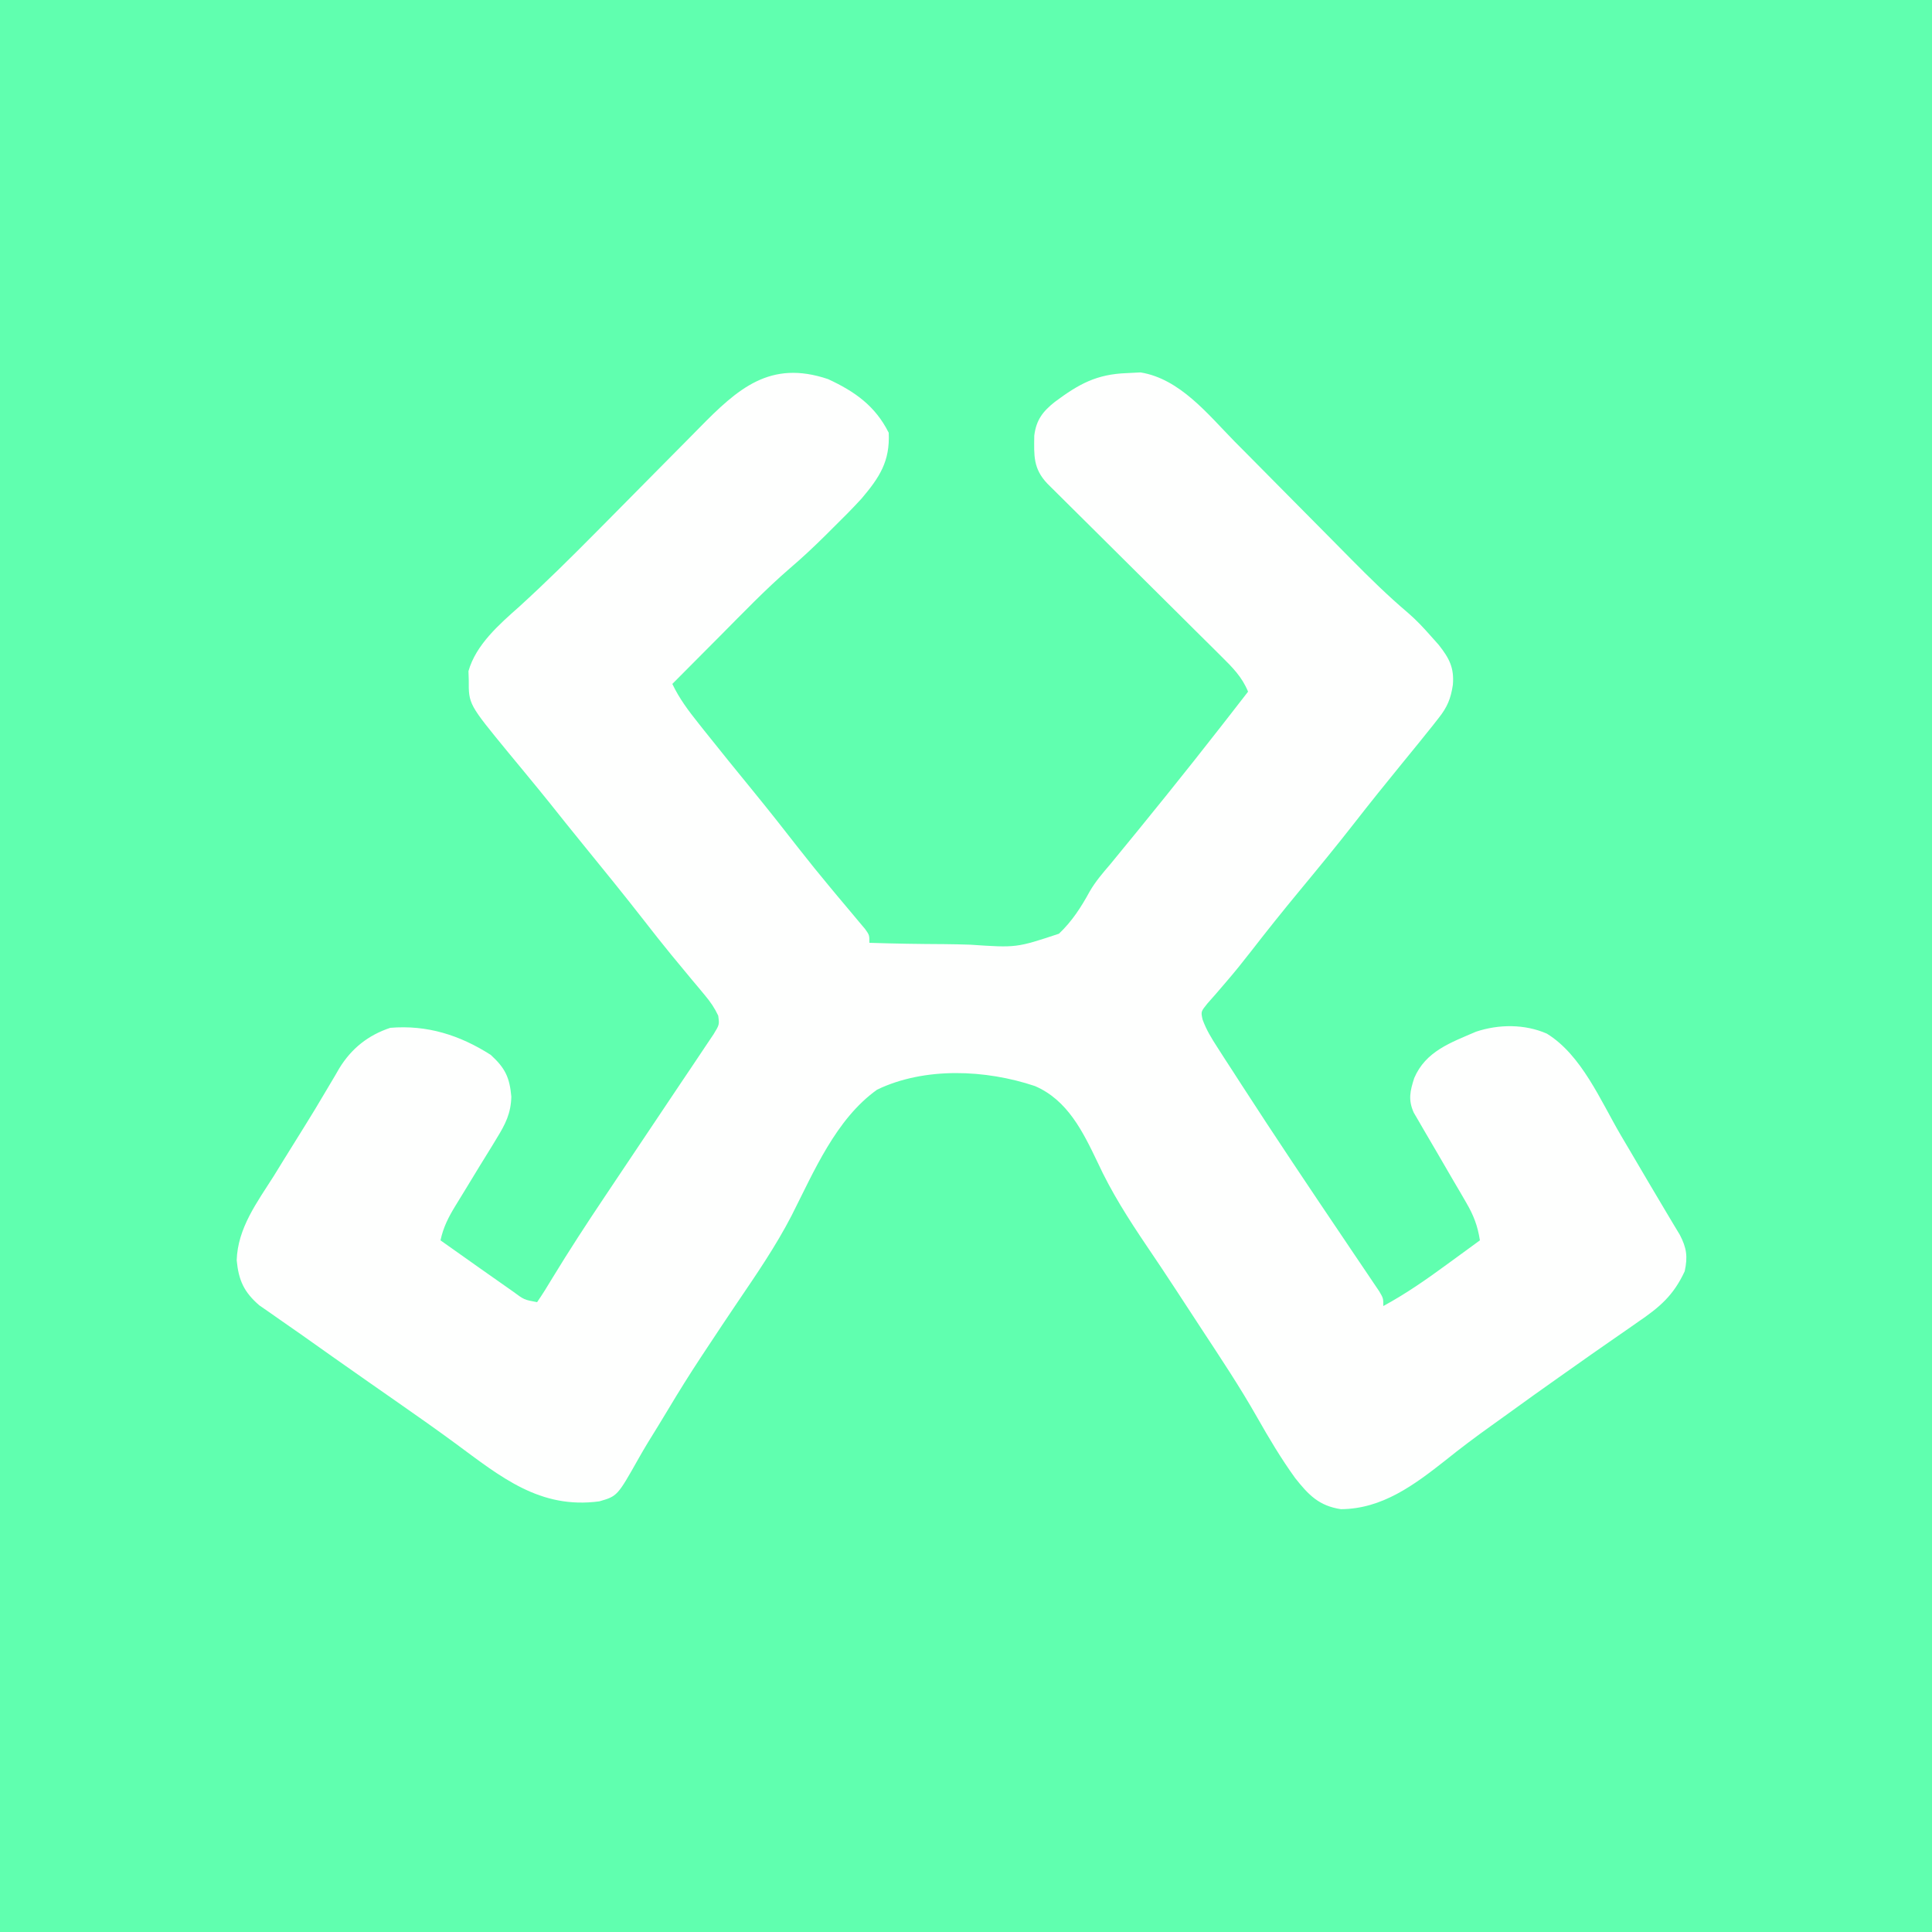 <?xml version="1.0" encoding="UTF-8"?>
<svg version="1.1" xmlns="http://www.w3.org/2000/svg" width="500" height="500">
<rect width="100%" height="100%" fill="#333333" stroke="none"/>
<path d="M0 0 C165 0 330 0 500 0 C500 165 500 330 500 500 C335 500 170 500 0 500 C0 335 0 170 0 0 Z " fill="#60FFAF" transform="translate(0,0)"/>
<path d="M0 0 C6.903 3.19 12.228 6.933 15.707 13.891 C16.06 21.28 13.327 25.432 8.707 30.891 C6.326 33.494 3.851 35.983 1.332 38.453 C0.711 39.074 0.089 39.694 -0.551 40.334 C-3.588 43.343 -6.671 46.243 -9.926 49.016 C-16.203 54.443 -21.95 60.443 -27.793 66.328 C-29.009 67.549 -30.225 68.77 -31.441 69.99 C-34.395 72.954 -37.345 75.922 -40.293 78.891 C-38.479 82.702 -36.106 85.856 -33.48 89.141 C-32.998 89.749 -32.516 90.358 -32.02 90.984 C-27.767 96.335 -23.451 101.634 -19.129 106.929 C-15.208 111.741 -11.362 116.605 -7.552 121.505 C-4.919 124.873 -2.231 128.187 0.504 131.473 C1.472 132.636 1.472 132.636 2.459 133.823 C3.731 135.346 5.008 136.866 6.289 138.383 C6.864 139.071 7.439 139.759 8.031 140.469 C8.548 141.081 9.064 141.694 9.596 142.325 C10.707 143.891 10.707 143.891 10.707 145.891 C17.2 146.104 23.687 146.206 30.183 146.232 C32.388 146.254 34.593 146.301 36.797 146.374 C48.748 147.186 48.748 147.186 59.761 143.536 C63.137 140.336 65.499 136.678 67.713 132.614 C69.216 130.008 71.129 127.794 73.082 125.516 C82.76 113.746 92.339 101.909 101.707 89.891 C102.446 88.943 103.184 87.996 103.945 87.02 C105.535 84.978 107.122 82.935 108.707 80.891 C107.122 77.034 104.663 74.611 101.722 71.695 C101.217 71.19 100.711 70.686 100.189 70.166 C98.521 68.504 96.847 66.85 95.172 65.195 C94.011 64.04 92.85 62.885 91.69 61.729 C88.639 58.691 85.581 55.658 82.523 52.627 C77.622 47.77 72.728 42.906 67.837 38.038 C66.126 36.337 64.412 34.64 62.697 32.943 C61.652 31.905 60.607 30.866 59.562 29.828 C58.647 28.92 57.731 28.013 56.788 27.078 C53.084 23.185 53.3 19.854 53.375 14.645 C53.865 10.579 55.605 8.344 58.707 5.891 C64.926 1.272 69.456 -1.264 77.332 -1.547 C79.084 -1.638 79.084 -1.638 80.871 -1.73 C91.069 -0.079 98.307 9.106 105.242 16.168 C106.33 17.264 107.419 18.36 108.509 19.455 C111.358 22.321 114.199 25.196 117.037 28.073 C121.579 32.674 126.134 37.263 130.689 41.851 C132.265 43.441 133.837 45.034 135.408 46.628 C140.164 51.439 144.953 56.141 150.118 60.515 C152.282 62.388 154.193 64.431 156.082 66.578 C156.729 67.304 157.376 68.03 158.043 68.777 C160.76 72.227 162.09 74.704 161.707 79.141 C161.165 82.716 160.272 84.88 158.031 87.711 C157.49 88.401 156.949 89.092 156.392 89.803 C155.836 90.492 155.28 91.181 154.707 91.891 C154.201 92.523 153.695 93.155 153.174 93.807 C151.633 95.718 150.078 97.618 148.52 99.516 C144.381 104.579 140.288 109.669 136.27 114.828 C131.59 120.829 126.763 126.7 121.91 132.561 C117.713 137.639 113.599 142.773 109.565 147.982 C107.432 150.73 105.268 153.43 102.992 156.062 C102.156 157.037 101.319 158.012 100.457 159.016 C99.336 160.288 99.336 160.288 98.191 161.586 C96.487 163.695 96.487 163.695 96.925 165.721 C97.885 168.385 99.207 170.525 100.742 172.906 C101.379 173.898 102.015 174.889 102.67 175.911 C103.709 177.51 103.709 177.51 104.77 179.141 C105.493 180.261 106.216 181.382 106.939 182.503 C115.733 196.11 124.761 209.563 133.824 222.992 C134.804 224.45 134.804 224.45 135.804 225.937 C137.047 227.784 138.293 229.628 139.543 231.47 C140.092 232.287 140.641 233.104 141.207 233.945 C141.692 234.662 142.176 235.378 142.676 236.117 C143.707 237.891 143.707 237.891 143.707 239.891 C149.528 236.734 154.809 233.053 160.145 229.141 C160.971 228.539 161.798 227.937 162.65 227.316 C164.672 225.844 166.69 224.369 168.707 222.891 C168.126 219.136 167.074 216.397 165.16 213.125 C164.645 212.234 164.129 211.344 163.598 210.426 C163.056 209.507 162.515 208.588 161.957 207.641 C160.379 204.93 158.803 202.219 157.228 199.507 C156.225 197.782 155.217 196.061 154.203 194.343 C153.519 193.158 153.519 193.158 152.82 191.949 C152.413 191.254 152.006 190.558 151.587 189.842 C150.097 186.538 150.627 184.258 151.707 180.891 C154.686 173.94 161.13 171.731 167.707 168.891 C173.574 166.935 180.302 166.885 186.02 169.391 C195.022 174.912 199.944 186.774 205.145 195.641 C205.973 197.045 206.802 198.448 207.631 199.852 C209.242 202.579 210.847 205.31 212.448 208.044 C213.898 210.52 215.361 212.987 216.84 215.446 C217.474 216.509 218.108 217.573 218.762 218.668 C219.317 219.591 219.873 220.514 220.445 221.465 C222.221 224.878 222.518 227.132 221.707 230.891 C218.801 237.176 215.186 240.235 209.52 244.078 C208.325 244.914 208.325 244.914 207.105 245.768 C205.453 246.923 203.796 248.072 202.135 249.216 C199.169 251.262 196.226 253.339 193.285 255.421 C191.89 256.407 190.495 257.392 189.098 258.374 C184.751 261.433 180.43 264.524 176.129 267.648 C174.639 268.726 173.145 269.799 171.646 270.866 C167.602 273.75 163.662 276.709 159.793 279.824 C151.708 286.191 143.412 292.408 132.729 292.466 C127.067 291.604 124.394 288.826 120.902 284.422 C117.254 279.375 114.084 274.041 111.014 268.629 C106.589 260.83 101.627 253.383 96.707 245.891 C95.793 244.493 94.88 243.096 93.966 241.698 C93.056 240.307 92.145 238.915 91.234 237.523 C90.783 236.832 90.331 236.141 89.866 235.428 C87.462 231.758 85.034 228.106 82.567 224.477 C77.765 217.369 73.317 210.423 69.727 202.621 C65.946 194.732 61.977 186.587 53.542 182.96 C40.814 178.69 25.021 177.973 12.707 183.891 C2.028 191.504 -3.668 205.14 -9.436 216.493 C-13.514 224.394 -18.515 231.674 -23.5 239.021 C-26.142 242.92 -28.743 246.845 -31.34 250.773 C-31.842 251.532 -32.345 252.29 -32.862 253.071 C-35.821 257.563 -38.664 262.106 -41.419 266.726 C-43.131 269.588 -44.882 272.425 -46.639 275.26 C-47.437 276.576 -48.215 277.905 -48.971 279.246 C-54.516 289.085 -54.516 289.085 -59.185 290.439 C-74.574 292.514 -84.679 284.113 -96.375 275.492 C-101.313 271.857 -106.324 268.333 -111.355 264.828 C-113.033 263.658 -114.71 262.487 -116.387 261.316 C-117.613 260.461 -117.613 260.461 -118.863 259.588 C-124.739 255.483 -130.595 251.35 -136.439 247.2 C-138.181 245.97 -139.932 244.754 -141.688 243.543 C-142.671 242.853 -143.655 242.164 -144.668 241.453 C-145.501 240.877 -146.333 240.301 -147.191 239.707 C-151.148 236.287 -152.543 233.23 -153.035 228.059 C-152.786 219.701 -147.75 213.043 -143.418 206.203 C-142.535 204.774 -141.655 203.344 -140.776 201.913 C-139.064 199.13 -137.338 196.357 -135.601 193.59 C-133.702 190.561 -131.86 187.505 -130.051 184.422 C-129.215 183.016 -128.379 181.609 -127.543 180.203 C-127.199 179.606 -126.855 179.009 -126.5 178.394 C-123.33 173.217 -119.019 169.799 -113.293 167.891 C-103.766 167.097 -95.316 169.768 -87.293 174.891 C-83.596 178.274 -82.399 180.67 -81.961 185.711 C-82.074 190.007 -83.462 192.779 -85.73 196.453 C-86.26 197.332 -86.26 197.332 -86.801 198.228 C-87.949 200.126 -89.12 202.008 -90.293 203.891 C-91.543 205.933 -92.787 207.978 -94.026 210.027 C-94.814 211.328 -95.608 212.624 -96.41 213.916 C-98.233 216.896 -99.558 219.484 -100.293 222.891 C-97.586 224.809 -94.877 226.725 -92.168 228.641 C-91.407 229.179 -90.647 229.718 -89.863 230.273 C-87.677 231.819 -85.487 233.357 -83.293 234.891 C-82.691 235.314 -82.09 235.738 -81.47 236.174 C-78.645 238.269 -78.645 238.269 -75.293 238.891 C-73.87 236.816 -72.575 234.739 -71.293 232.578 C-67.026 225.571 -62.562 218.714 -57.993 211.9 C-56.848 210.192 -55.706 208.482 -54.565 206.772 C-51.253 201.809 -47.94 196.847 -44.604 191.9 C-42.358 188.57 -40.124 185.232 -37.898 181.888 C-37.04 180.603 -36.177 179.322 -35.309 178.044 C-34.101 176.262 -32.908 174.47 -31.719 172.676 C-31.032 171.654 -30.345 170.631 -29.638 169.578 C-28.103 167.07 -28.103 167.07 -28.419 164.741 C-29.371 162.726 -30.416 161.201 -31.848 159.492 C-32.374 158.855 -32.901 158.219 -33.443 157.562 C-34.012 156.887 -34.582 156.212 -35.168 155.516 C-36.364 154.071 -37.56 152.626 -38.754 151.18 C-39.353 150.457 -39.952 149.734 -40.569 148.989 C-43.028 145.996 -45.414 142.948 -47.793 139.891 C-52.878 133.377 -58.084 126.967 -63.305 120.562 C-66.27 116.924 -69.204 113.261 -72.125 109.586 C-73.899 107.38 -75.69 105.191 -77.492 103.008 C-78.354 101.96 -78.354 101.96 -79.232 100.891 C-80.364 99.515 -81.499 98.142 -82.639 96.773 C-93.012 84.138 -93.012 84.138 -92.98 77.891 C-93.005 77.127 -93.029 76.364 -93.055 75.578 C-91.112 68.722 -85.104 63.497 -79.914 58.895 C-73.009 52.606 -66.396 46.054 -59.828 39.418 C-58.807 38.388 -57.785 37.359 -56.764 36.329 C-52.554 32.085 -48.349 27.837 -44.153 23.579 C-41.549 20.937 -38.937 18.303 -36.32 15.672 C-35.339 14.683 -34.36 13.691 -33.385 12.696 C-23.334 2.447 -15.001 -5.054 0 0 Z " fill="#FEFFFE" transform="translate(214.293,98.109)"/>
</svg>
